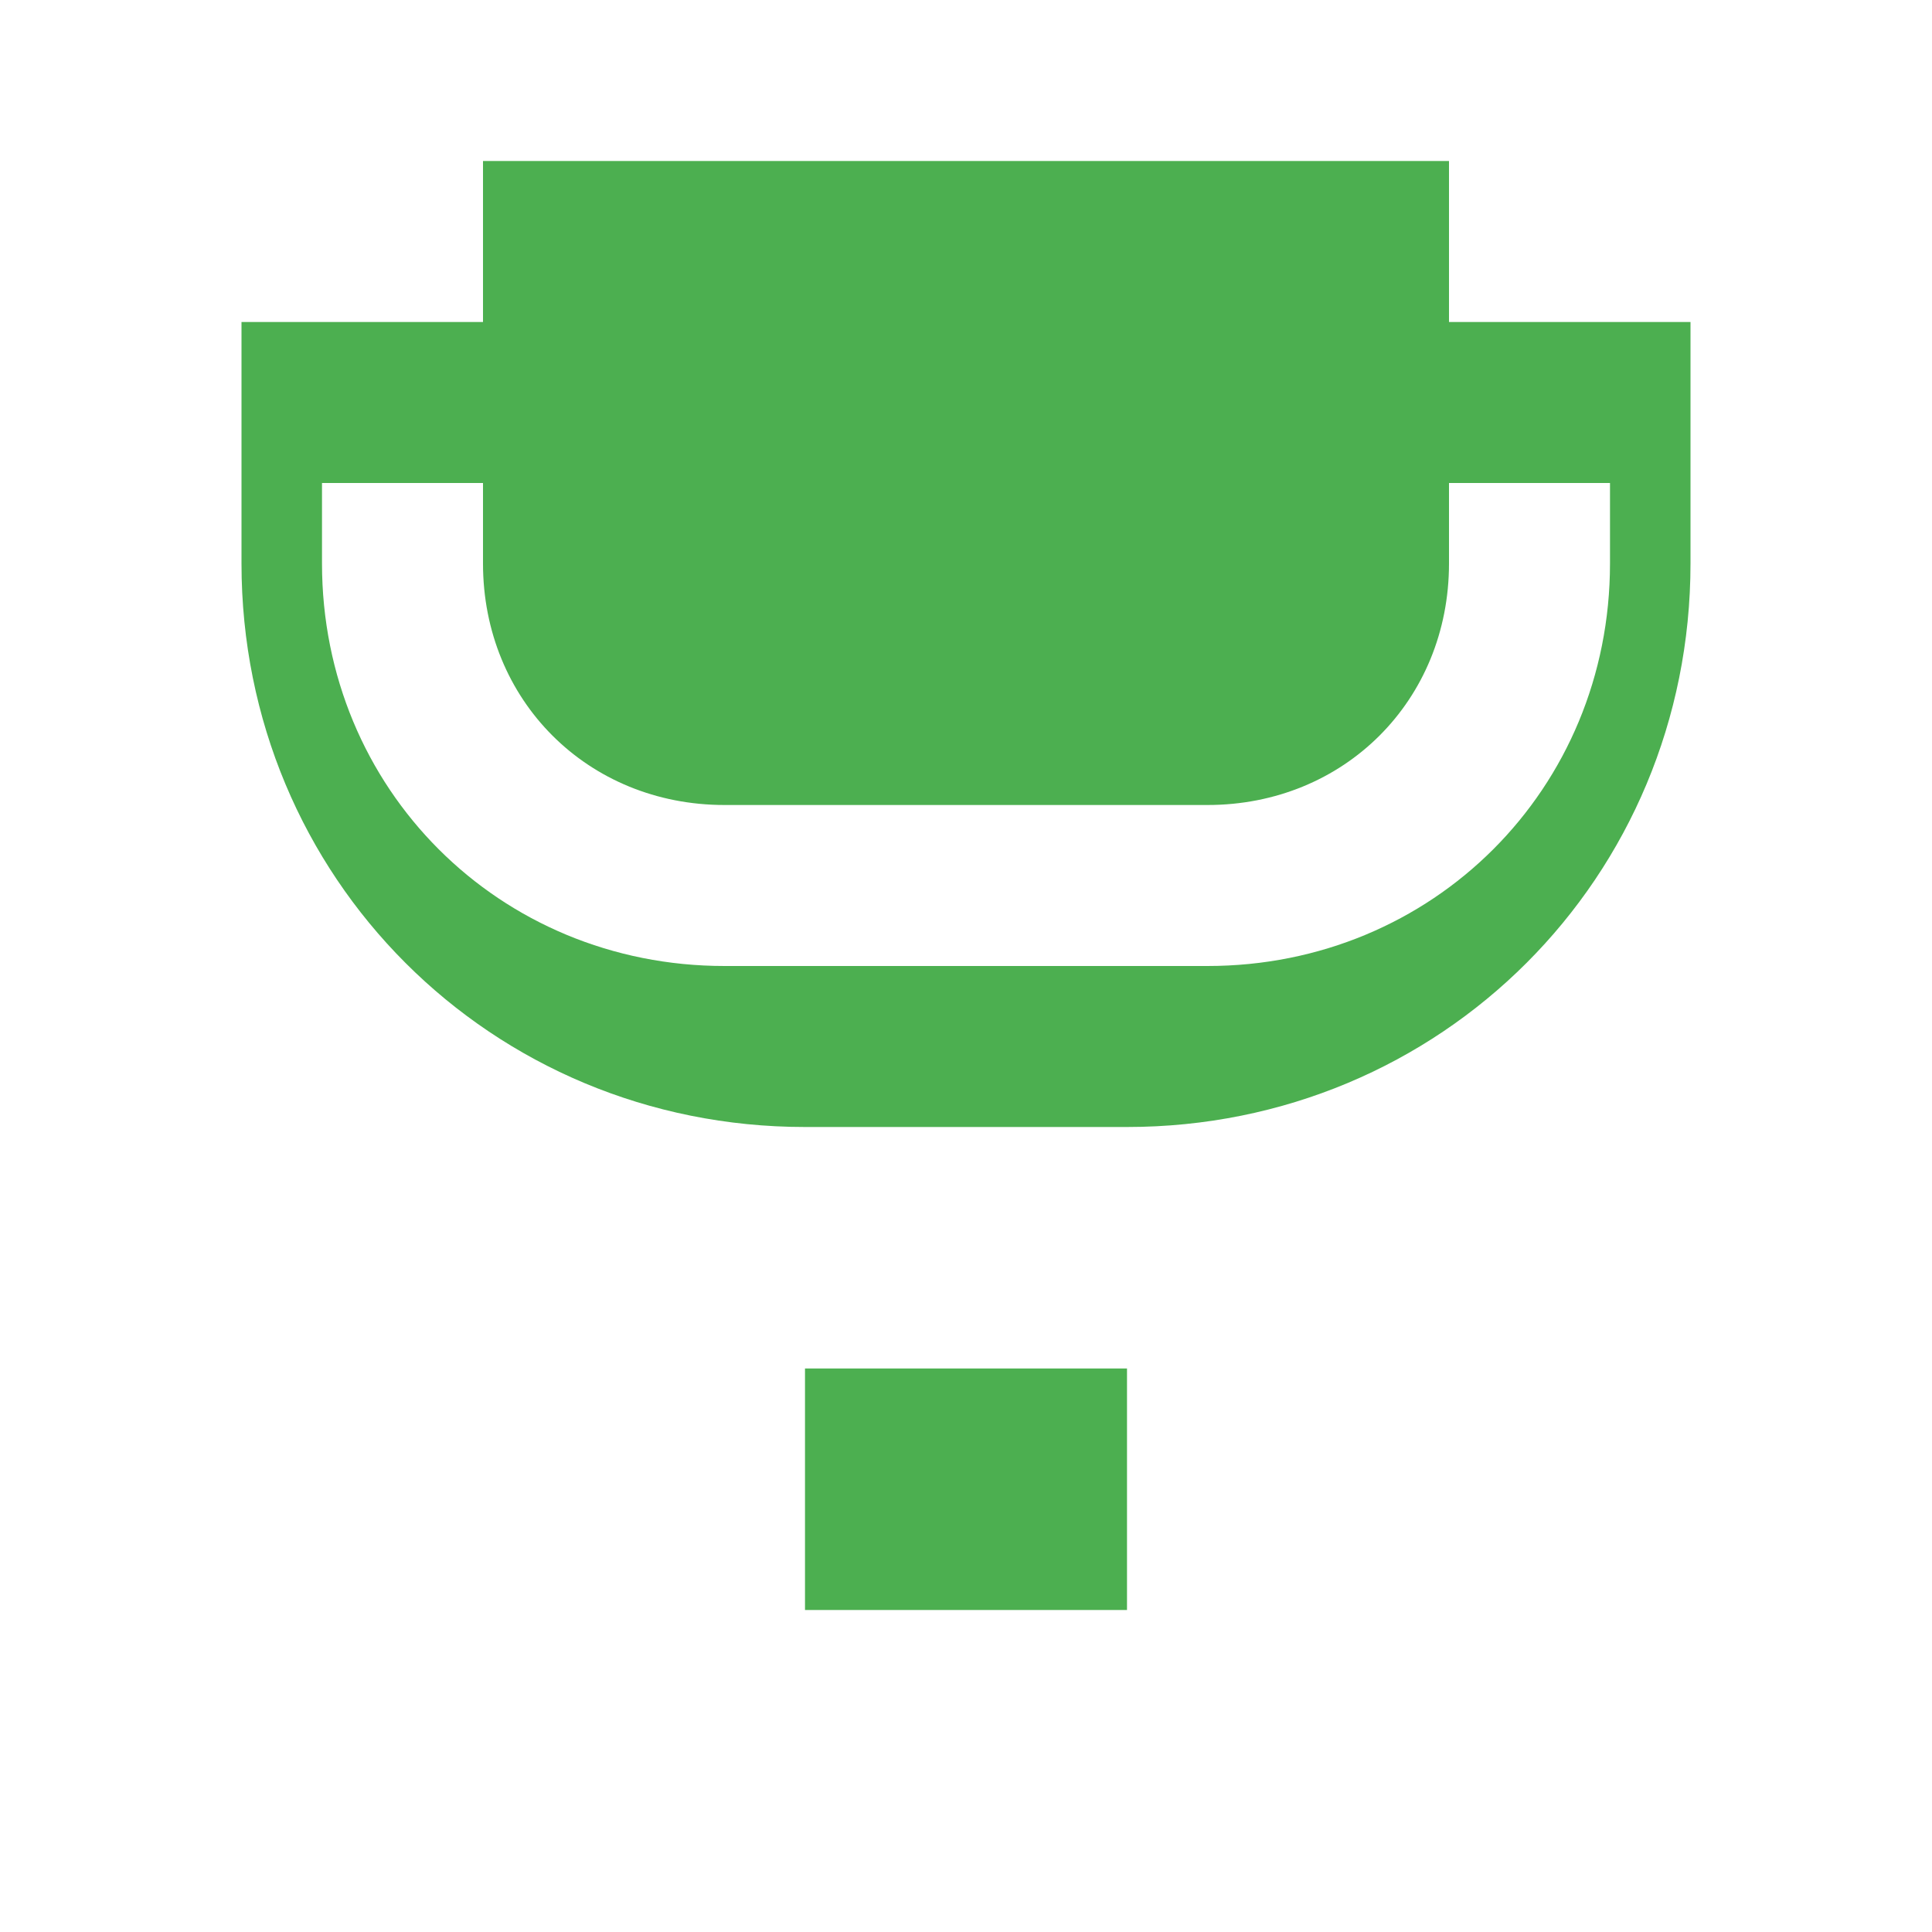 <svg xmlns="http://www.w3.org/2000/svg" viewBox="0 0 24 24" fill="#4caf50">
  <path d="M6 2h12v2h3v3c0 3.9-3.1 7-7 7h-4c-3.9 0-7-3.1-7-7V4h3V2zm0 4H4v1c0 2.8 2.2 5 5 5h6c2.8 0 5-2.2 5-5V6h-2v1c0 1.7-1.3 3-3 3H9c-1.7 0-3-1.3-3-3V6zm4 11h4v3h-4v-3z"/>
</svg>